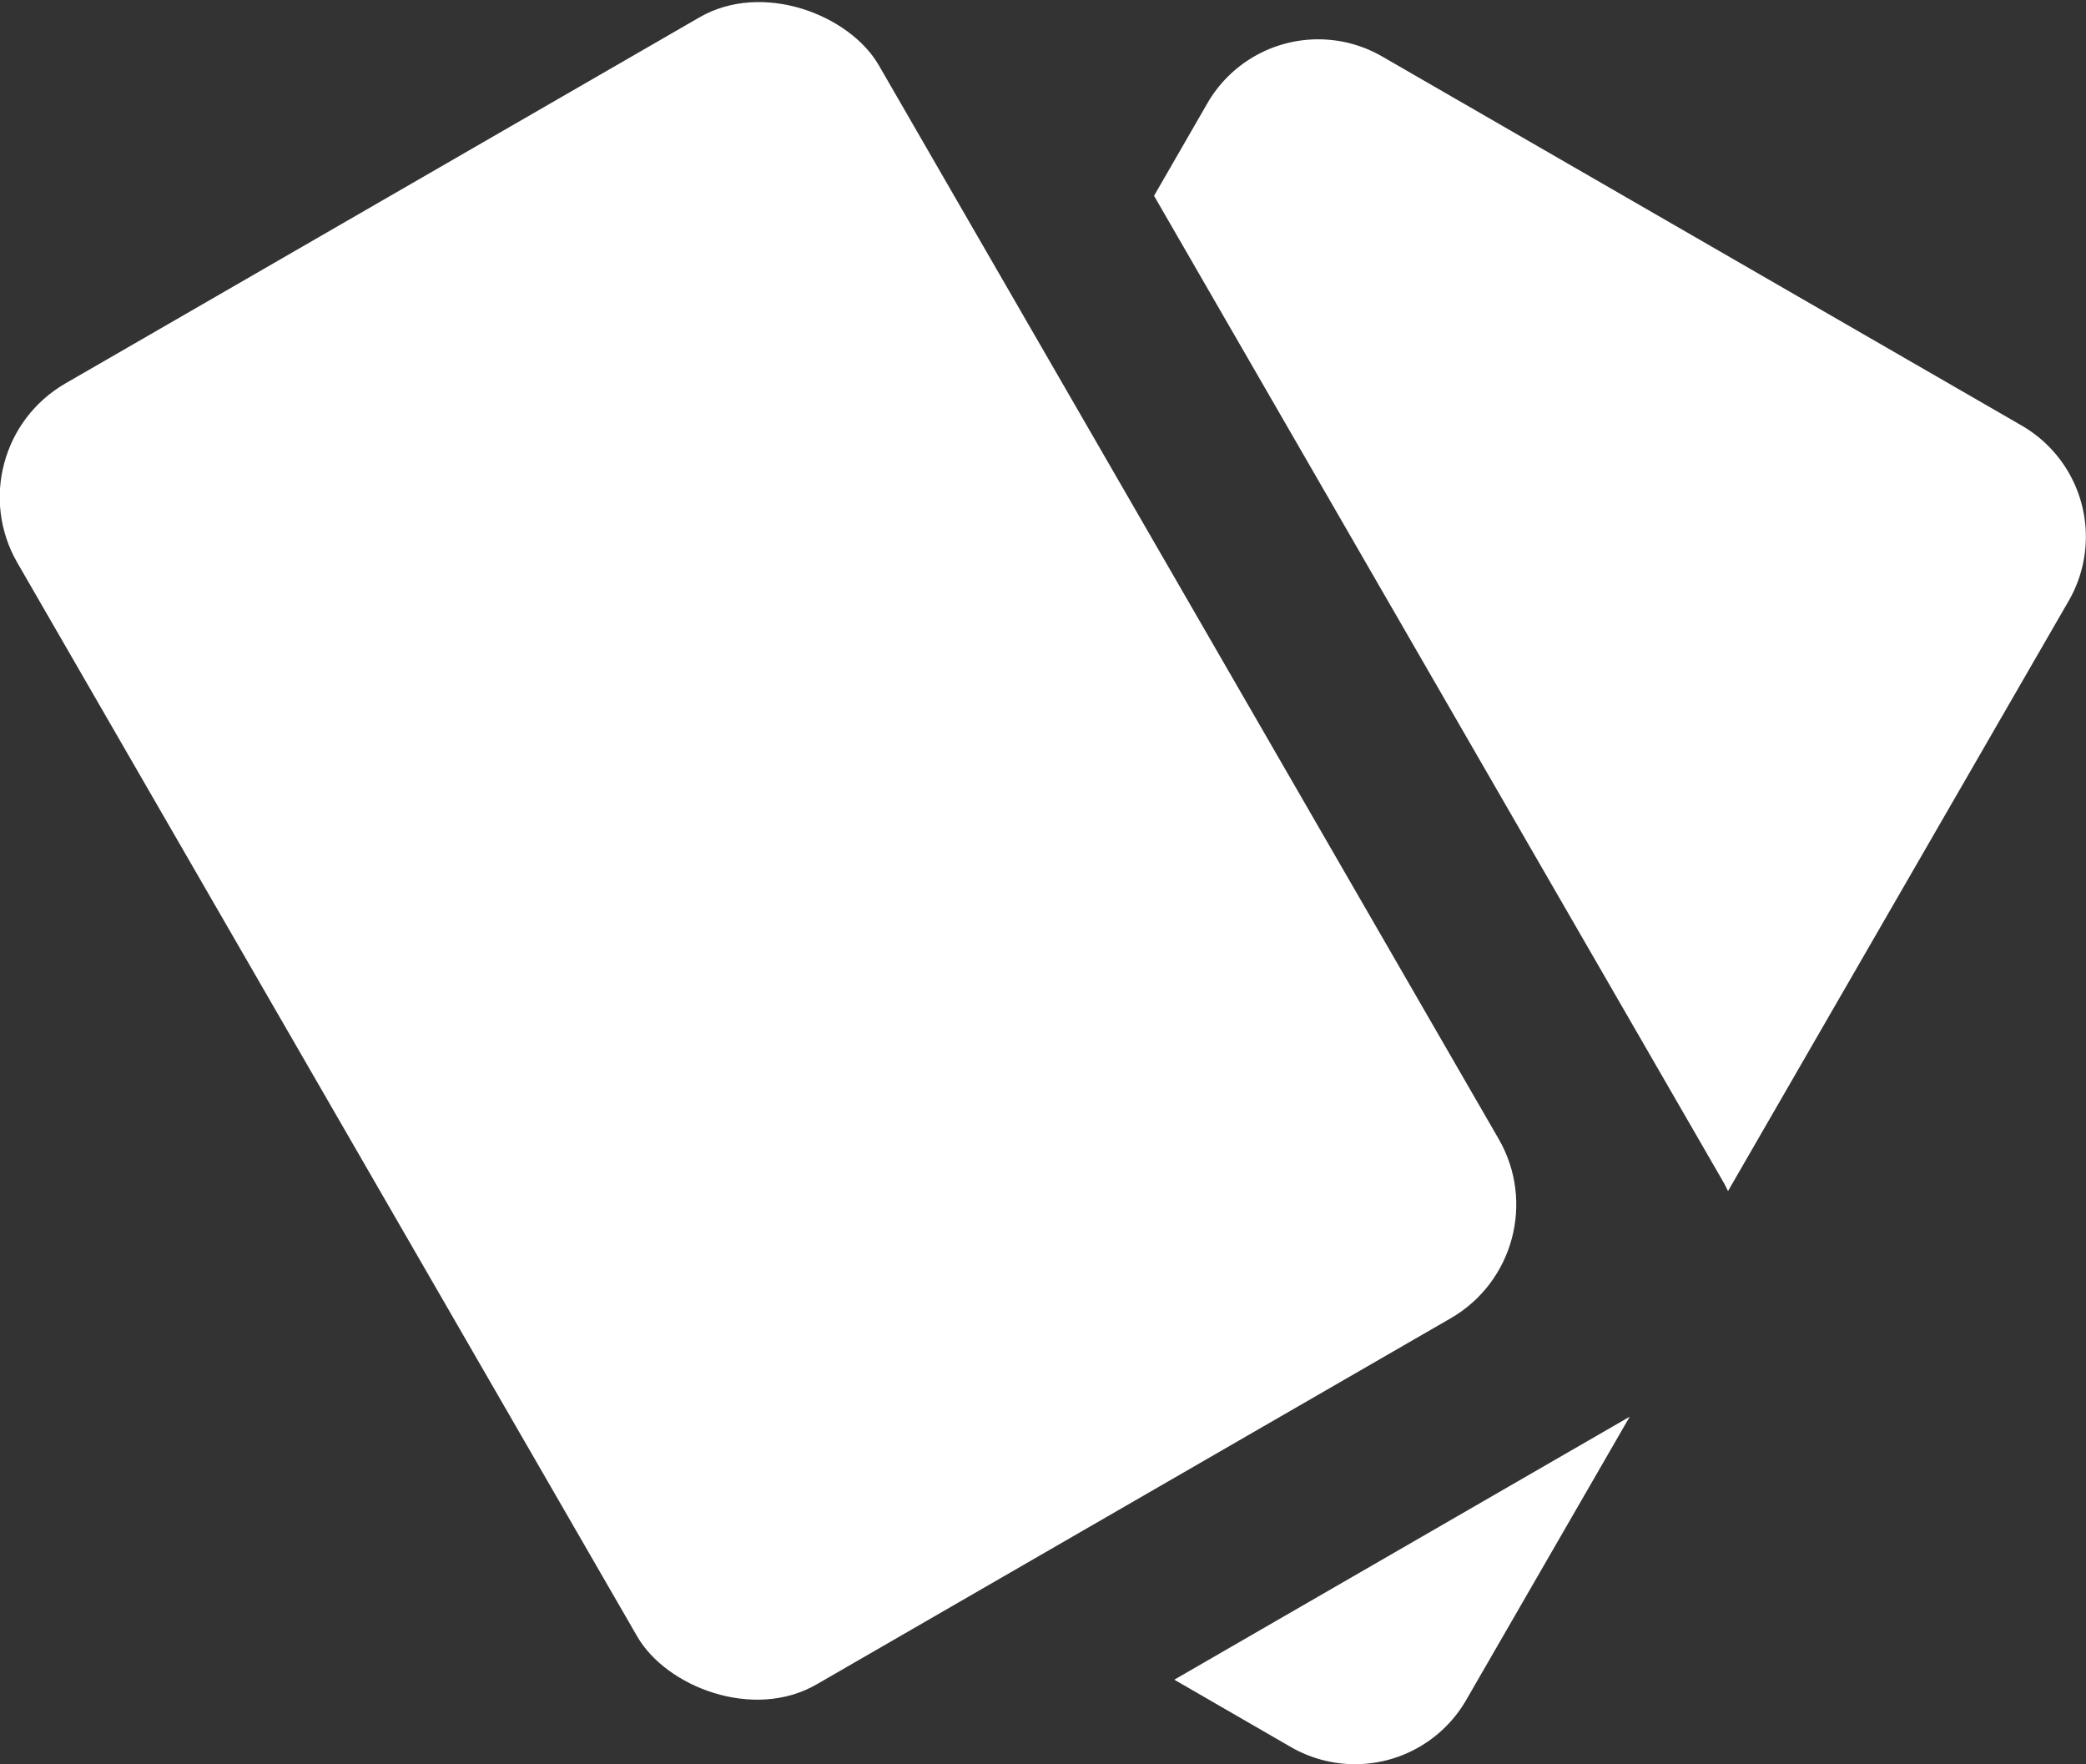 <svg xmlns="http://www.w3.org/2000/svg" viewBox="0 0 99.94 84.52"><rect x="0" y="0" width="99.94" height="84.52" fill="#333333" stroke="none"/><defs><style>.cls-1{fill:#fff;}</style></defs><g id="Слой_2" data-name="Слой 2"><g id="icons"><g id="Card"><rect class="cls-1" x="12.49" y="4.78" width="47.66" height="71.97" rx="6.29" transform="translate(-15.52 23.62) rotate(-30)"/><path class="cls-1" d="M96.88,20.4,66.21,2.7a6.13,6.13,0,0,0-8.36,2.24L55.29,9.38l27.3,47.29c.07.12.13.26.2.39L99.12,28.77A6.15,6.15,0,0,0,96.88,20.4Z"/><path class="cls-1" d="M56.26,80.47l5.61,3.24a6.15,6.15,0,0,0,8.36-2.24l7.85-13.6Z"/></g></g></g></svg>